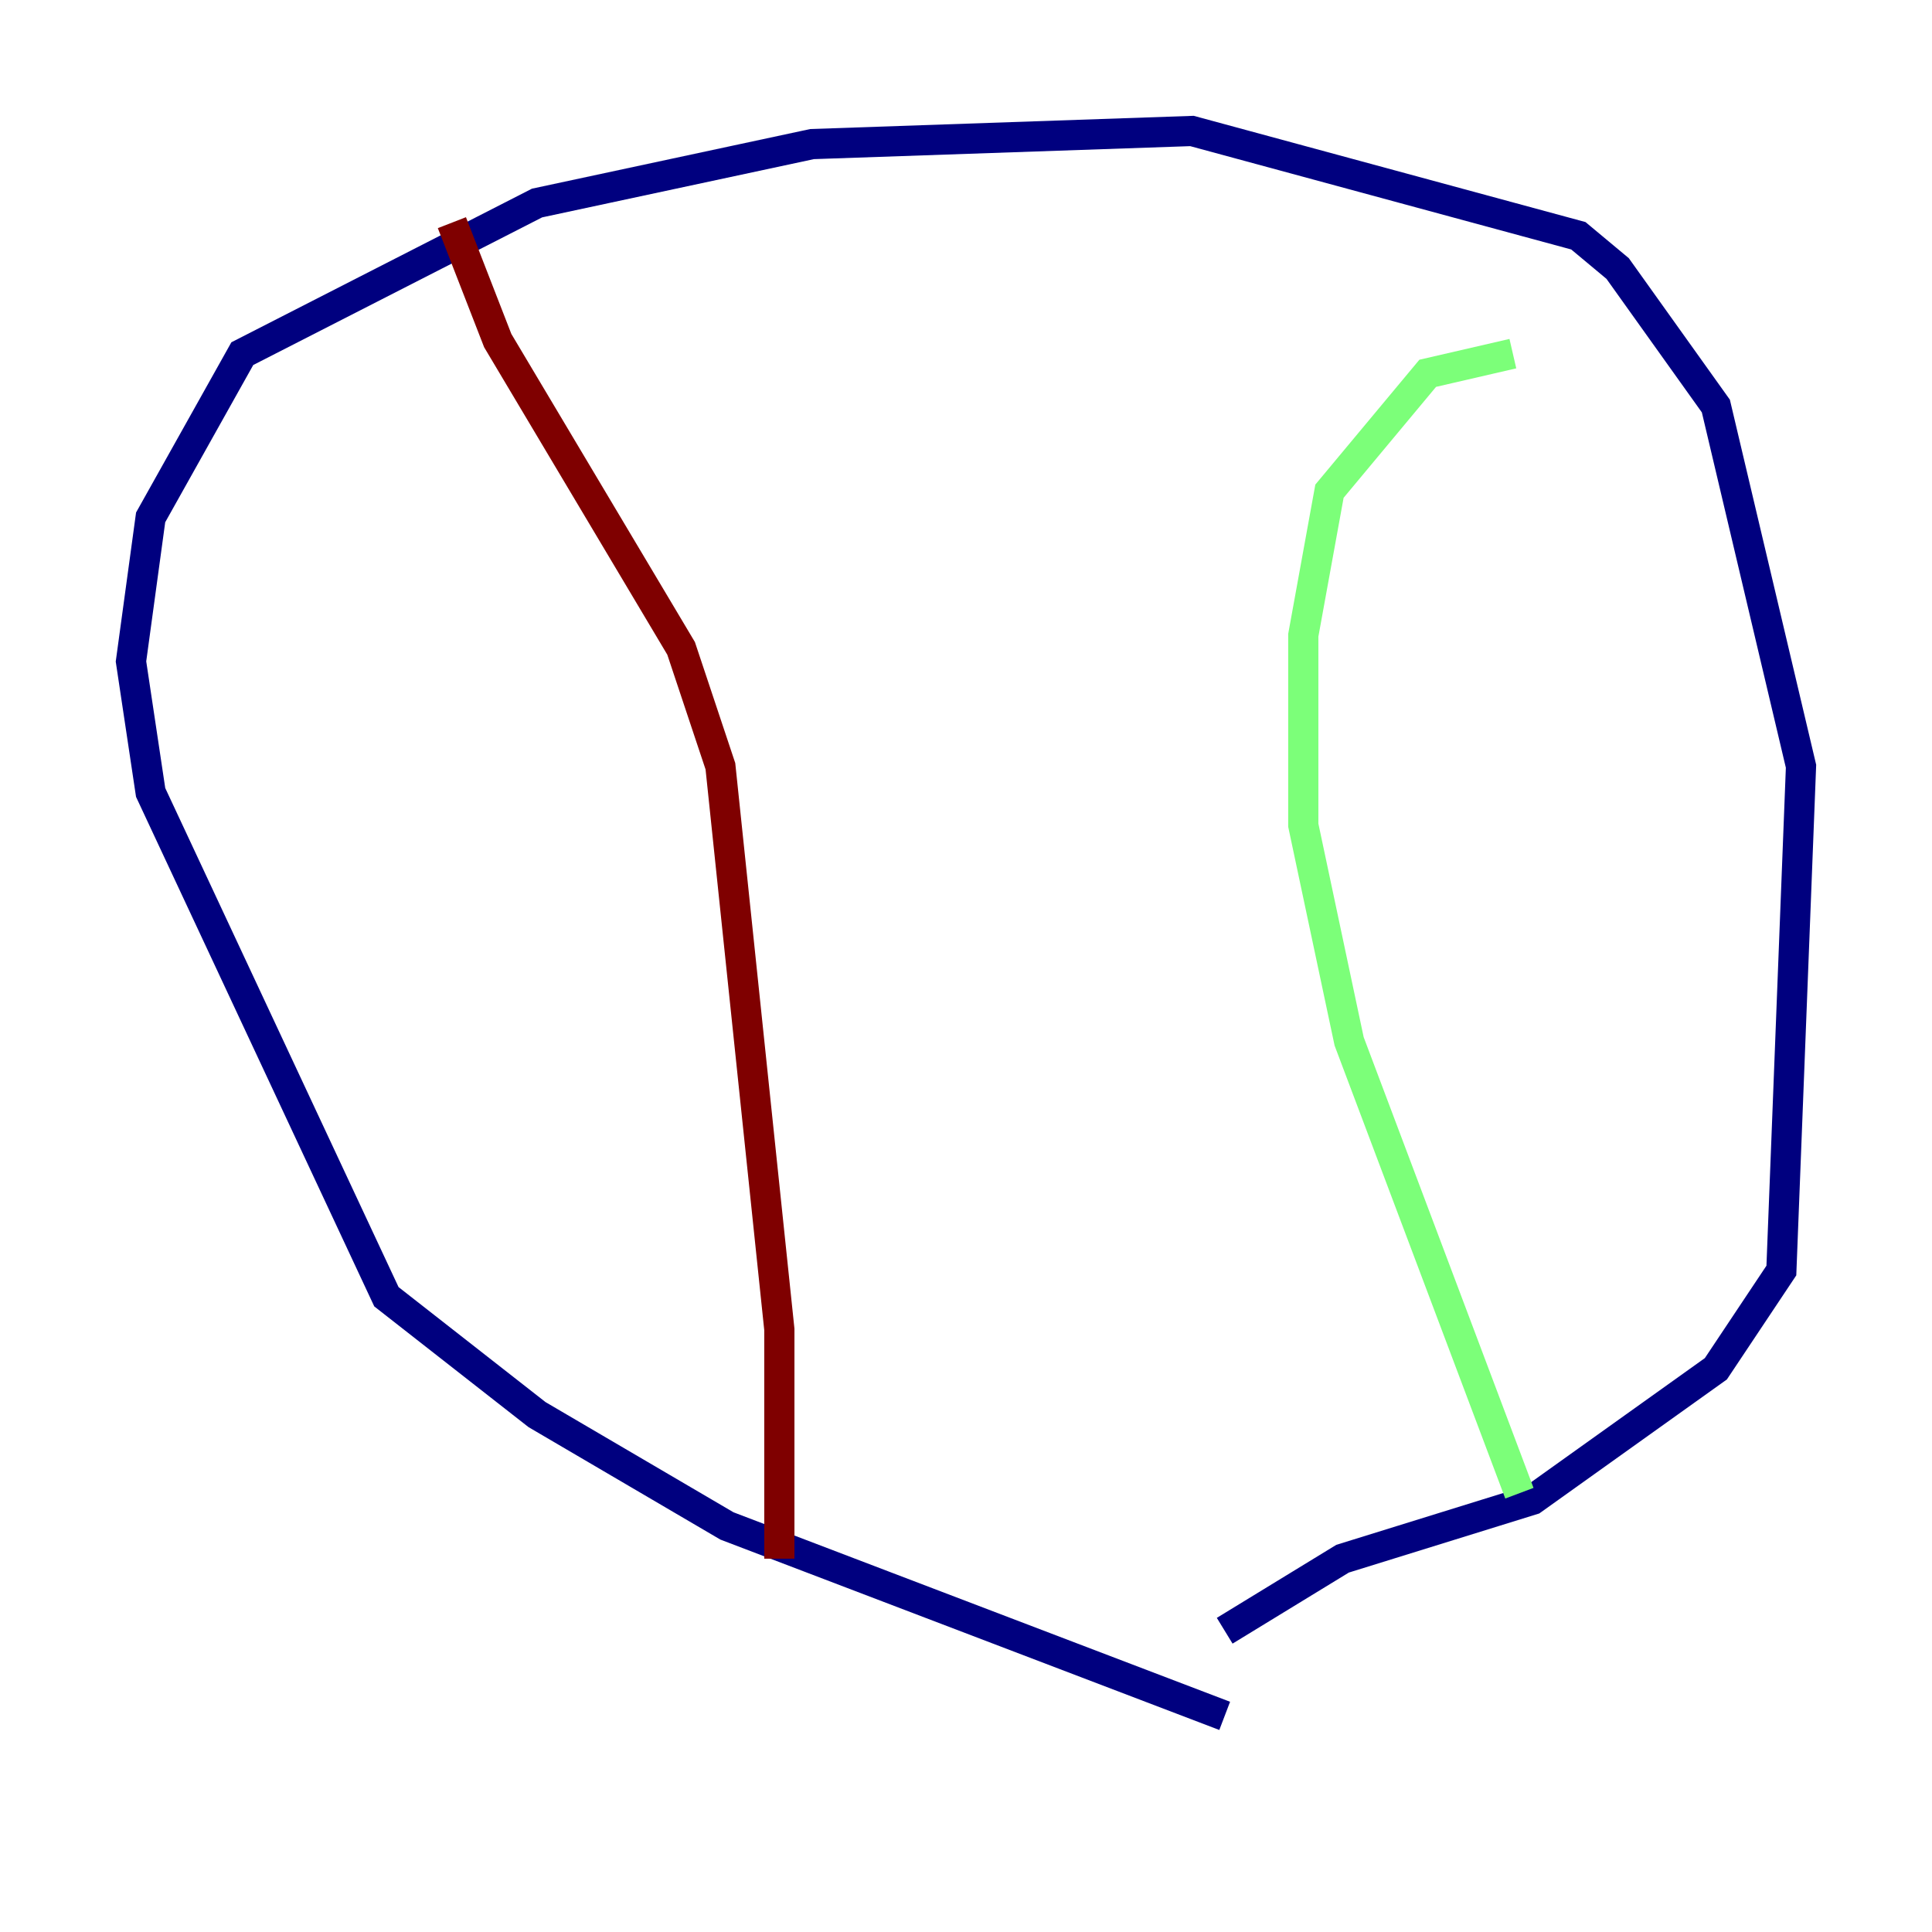 <?xml version="1.0" encoding="utf-8" ?>
<svg baseProfile="tiny" height="128" version="1.2" viewBox="0,0,128,128" width="128" xmlns="http://www.w3.org/2000/svg" xmlns:ev="http://www.w3.org/2001/xml-events" xmlns:xlink="http://www.w3.org/1999/xlink"><defs /><polyline fill="none" points="81.139,113.681 48.163,101.098 35.58,93.722 25.6,85.912 9.98,52.502 8.678,43.824 9.98,34.278 16.054,23.43 35.58,13.451 53.803,9.546 78.969,8.678 104.57,15.62 107.173,17.79 113.681,26.902 119.322,50.766 118.02,84.176 113.681,90.685 101.532,99.363 88.949,103.268 81.139,108.041" stroke="#00007f" stroke-width="2" /><polyline fill="none" points="100.664,98.929 89.383,68.99 86.346,54.671 86.346,42.088 88.081,32.542 94.59,24.732 100.231,23.43" stroke="#7cff79" stroke-width="2" /><polyline fill="none" points="29.939,14.752 32.976,22.563 45.125,42.956 47.729,50.766 51.634,88.081 51.634,103.268" stroke="#7f0000" stroke-width="2" /></svg>